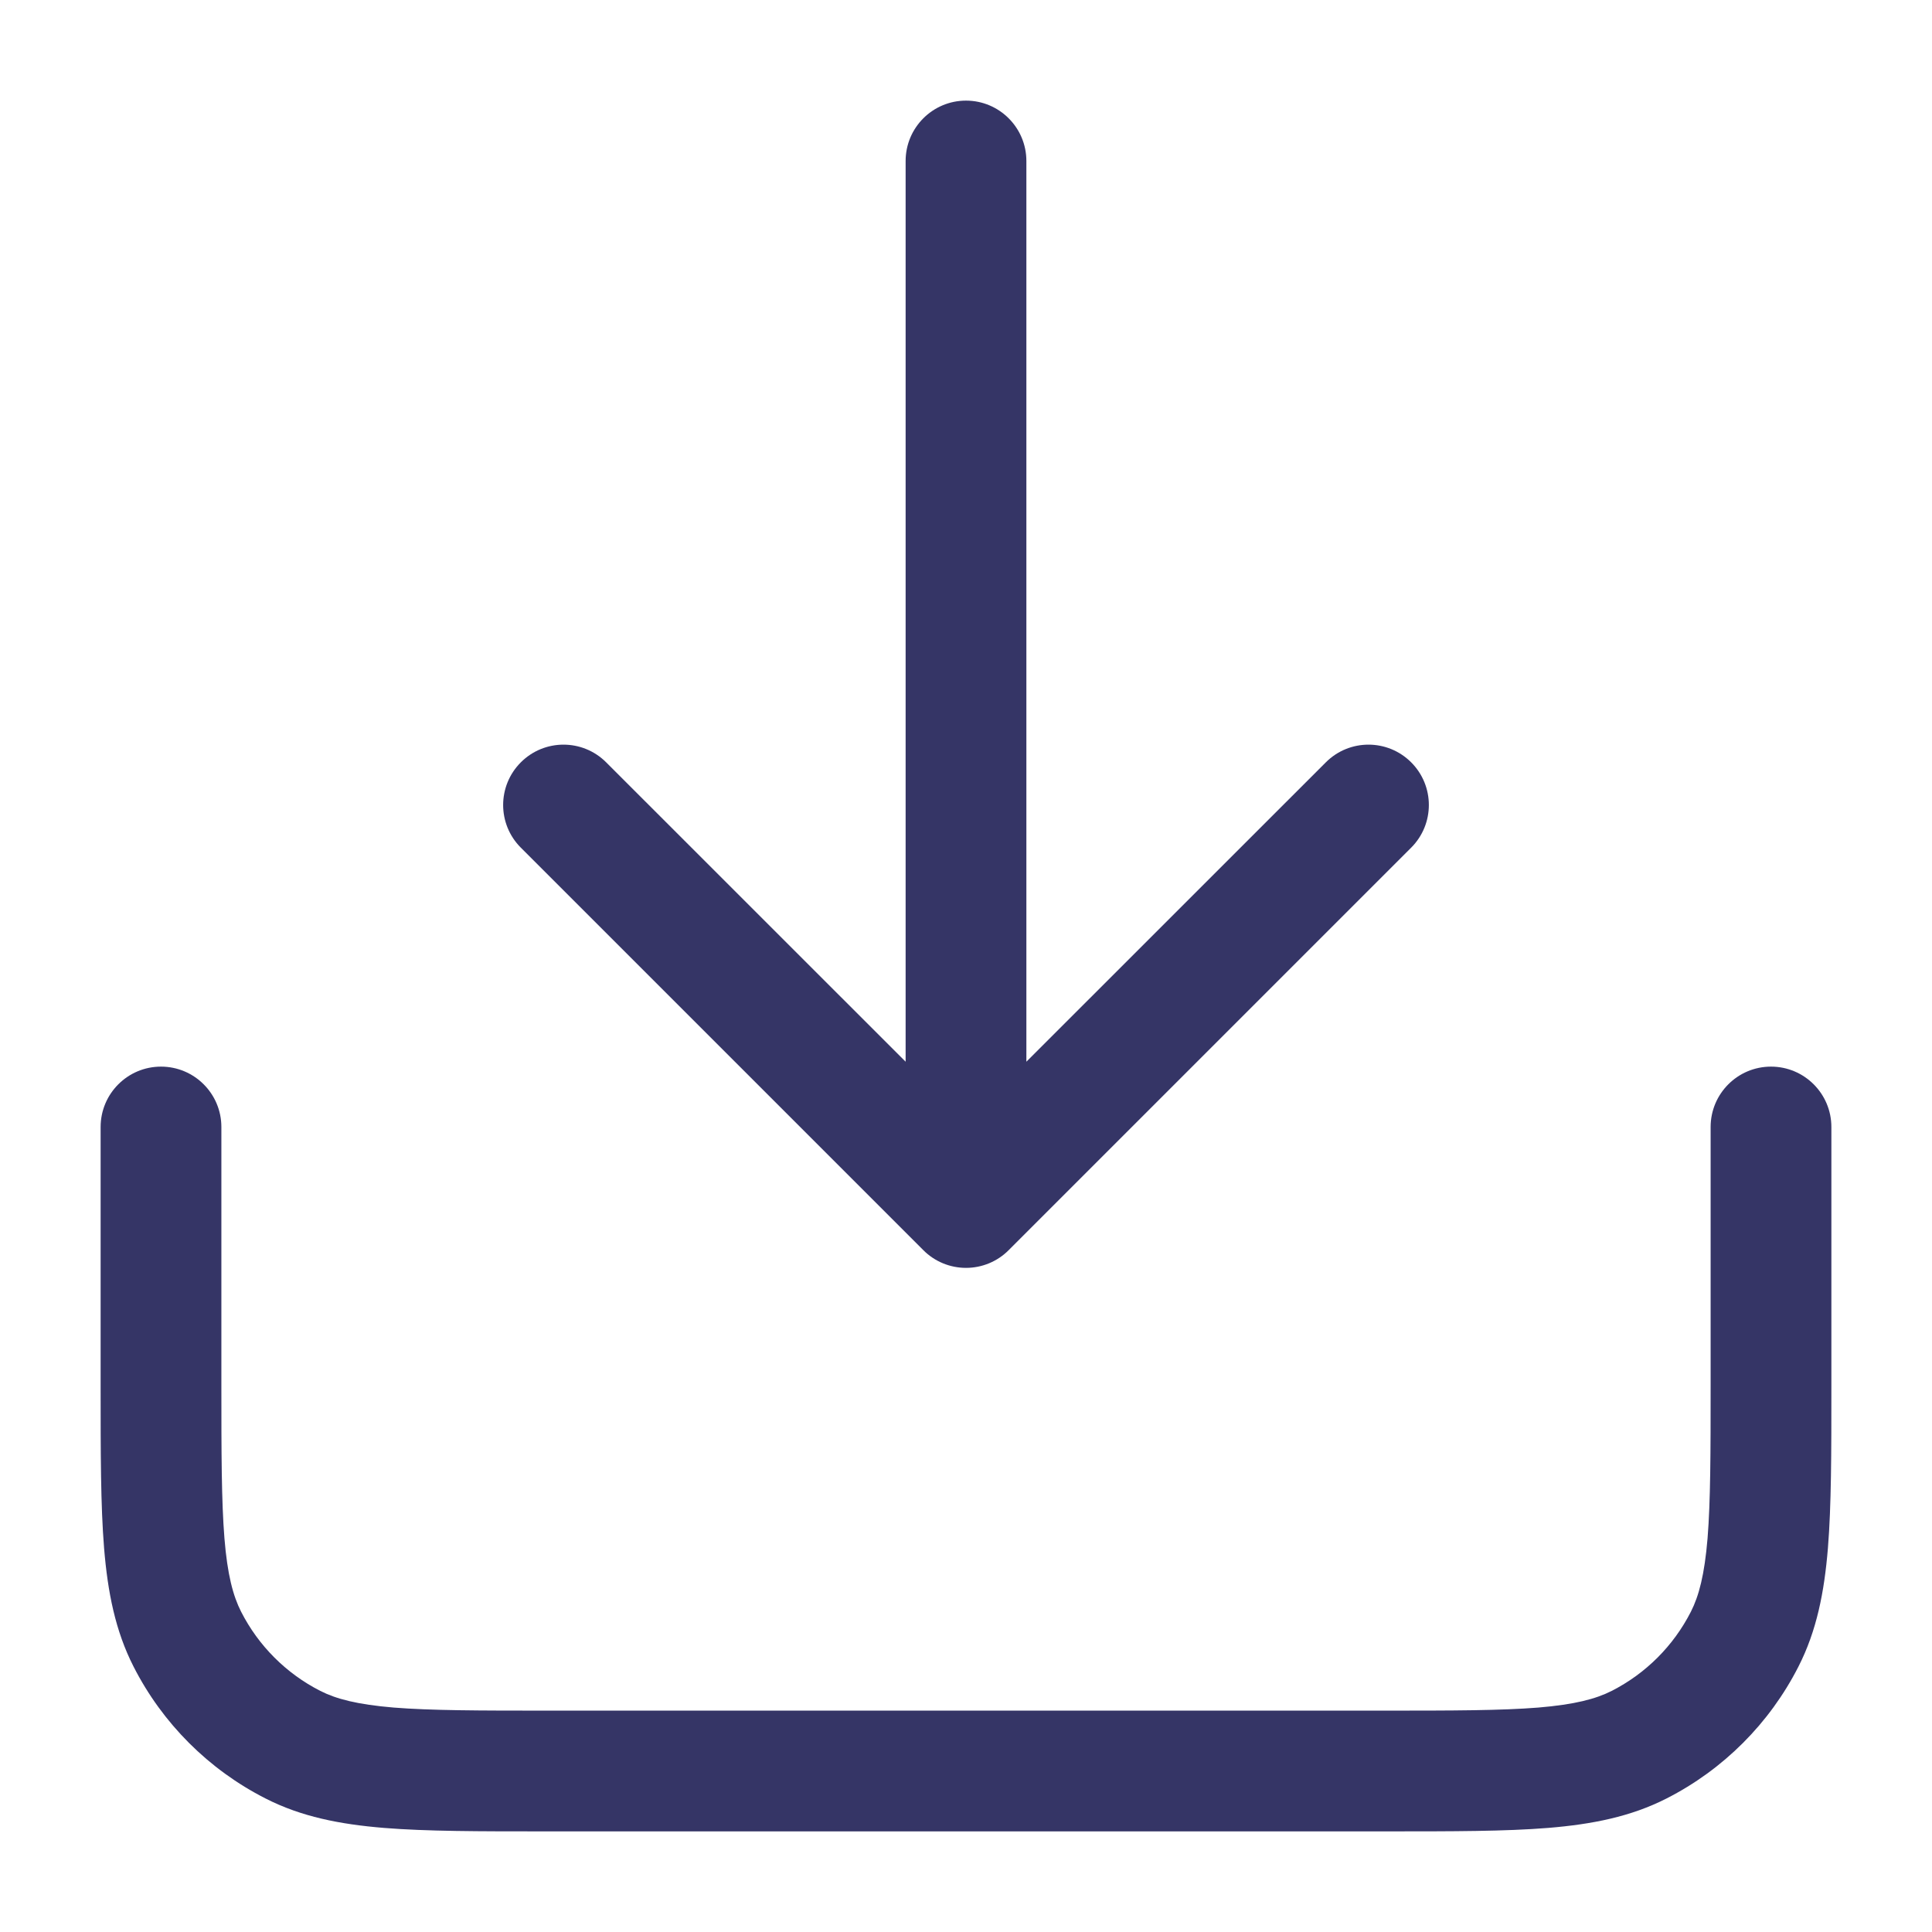 <svg width="24" height="24" viewBox="0 0 24 24" fill="none" xmlns="http://www.w3.org/2000/svg">
<path d="M11.25 13.189L11.25 2C11.25 1.586 11.586 1.25 12 1.25C12.414 1.25 12.75 1.586 12.75 2L12.75 13.189L16.47 9.47C16.763 9.177 17.237 9.177 17.53 9.47C17.823 9.763 17.823 10.237 17.53 10.53L12.53 15.53C12.39 15.671 12.199 15.75 12 15.75C11.801 15.75 11.61 15.671 11.47 15.53L6.47 10.53C6.177 10.237 6.177 9.763 6.47 9.47C6.763 9.177 7.237 9.177 7.53 9.47L11.25 13.189Z" fill="#353566"/>
<path d="M21.212 19.109C21.249 18.647 21.25 18.052 21.25 17.2V14C21.25 13.586 21.586 13.25 22 13.25C22.414 13.25 22.75 13.586 22.75 14V17.232C22.75 18.045 22.75 18.701 22.707 19.232C22.662 19.778 22.568 20.258 22.341 20.703C21.982 21.408 21.408 21.982 20.703 22.341C20.258 22.568 19.778 22.662 19.232 22.707C18.701 22.75 18.045 22.75 17.232 22.75H6.768C5.955 22.75 5.299 22.75 4.769 22.707C4.222 22.662 3.742 22.568 3.298 22.341C2.592 21.982 2.018 21.408 1.659 20.703C1.432 20.258 1.338 19.778 1.293 19.232C1.25 18.701 1.25 18.045 1.25 17.232V14C1.25 13.586 1.586 13.25 2 13.25C2.414 13.25 2.75 13.586 2.75 14L2.75 17.2C2.75 18.052 2.751 18.647 2.788 19.109C2.825 19.563 2.895 19.824 2.995 20.021C3.211 20.445 3.555 20.789 3.979 21.005C4.176 21.105 4.437 21.174 4.891 21.212C5.353 21.249 5.948 21.25 6.8 21.25H17.2C18.052 21.25 18.647 21.249 19.109 21.212C19.563 21.174 19.824 21.105 20.021 21.005C20.445 20.789 20.789 20.445 21.005 20.021C21.105 19.824 21.174 19.563 21.212 19.109Z" fill="#353566"/>
</svg>
